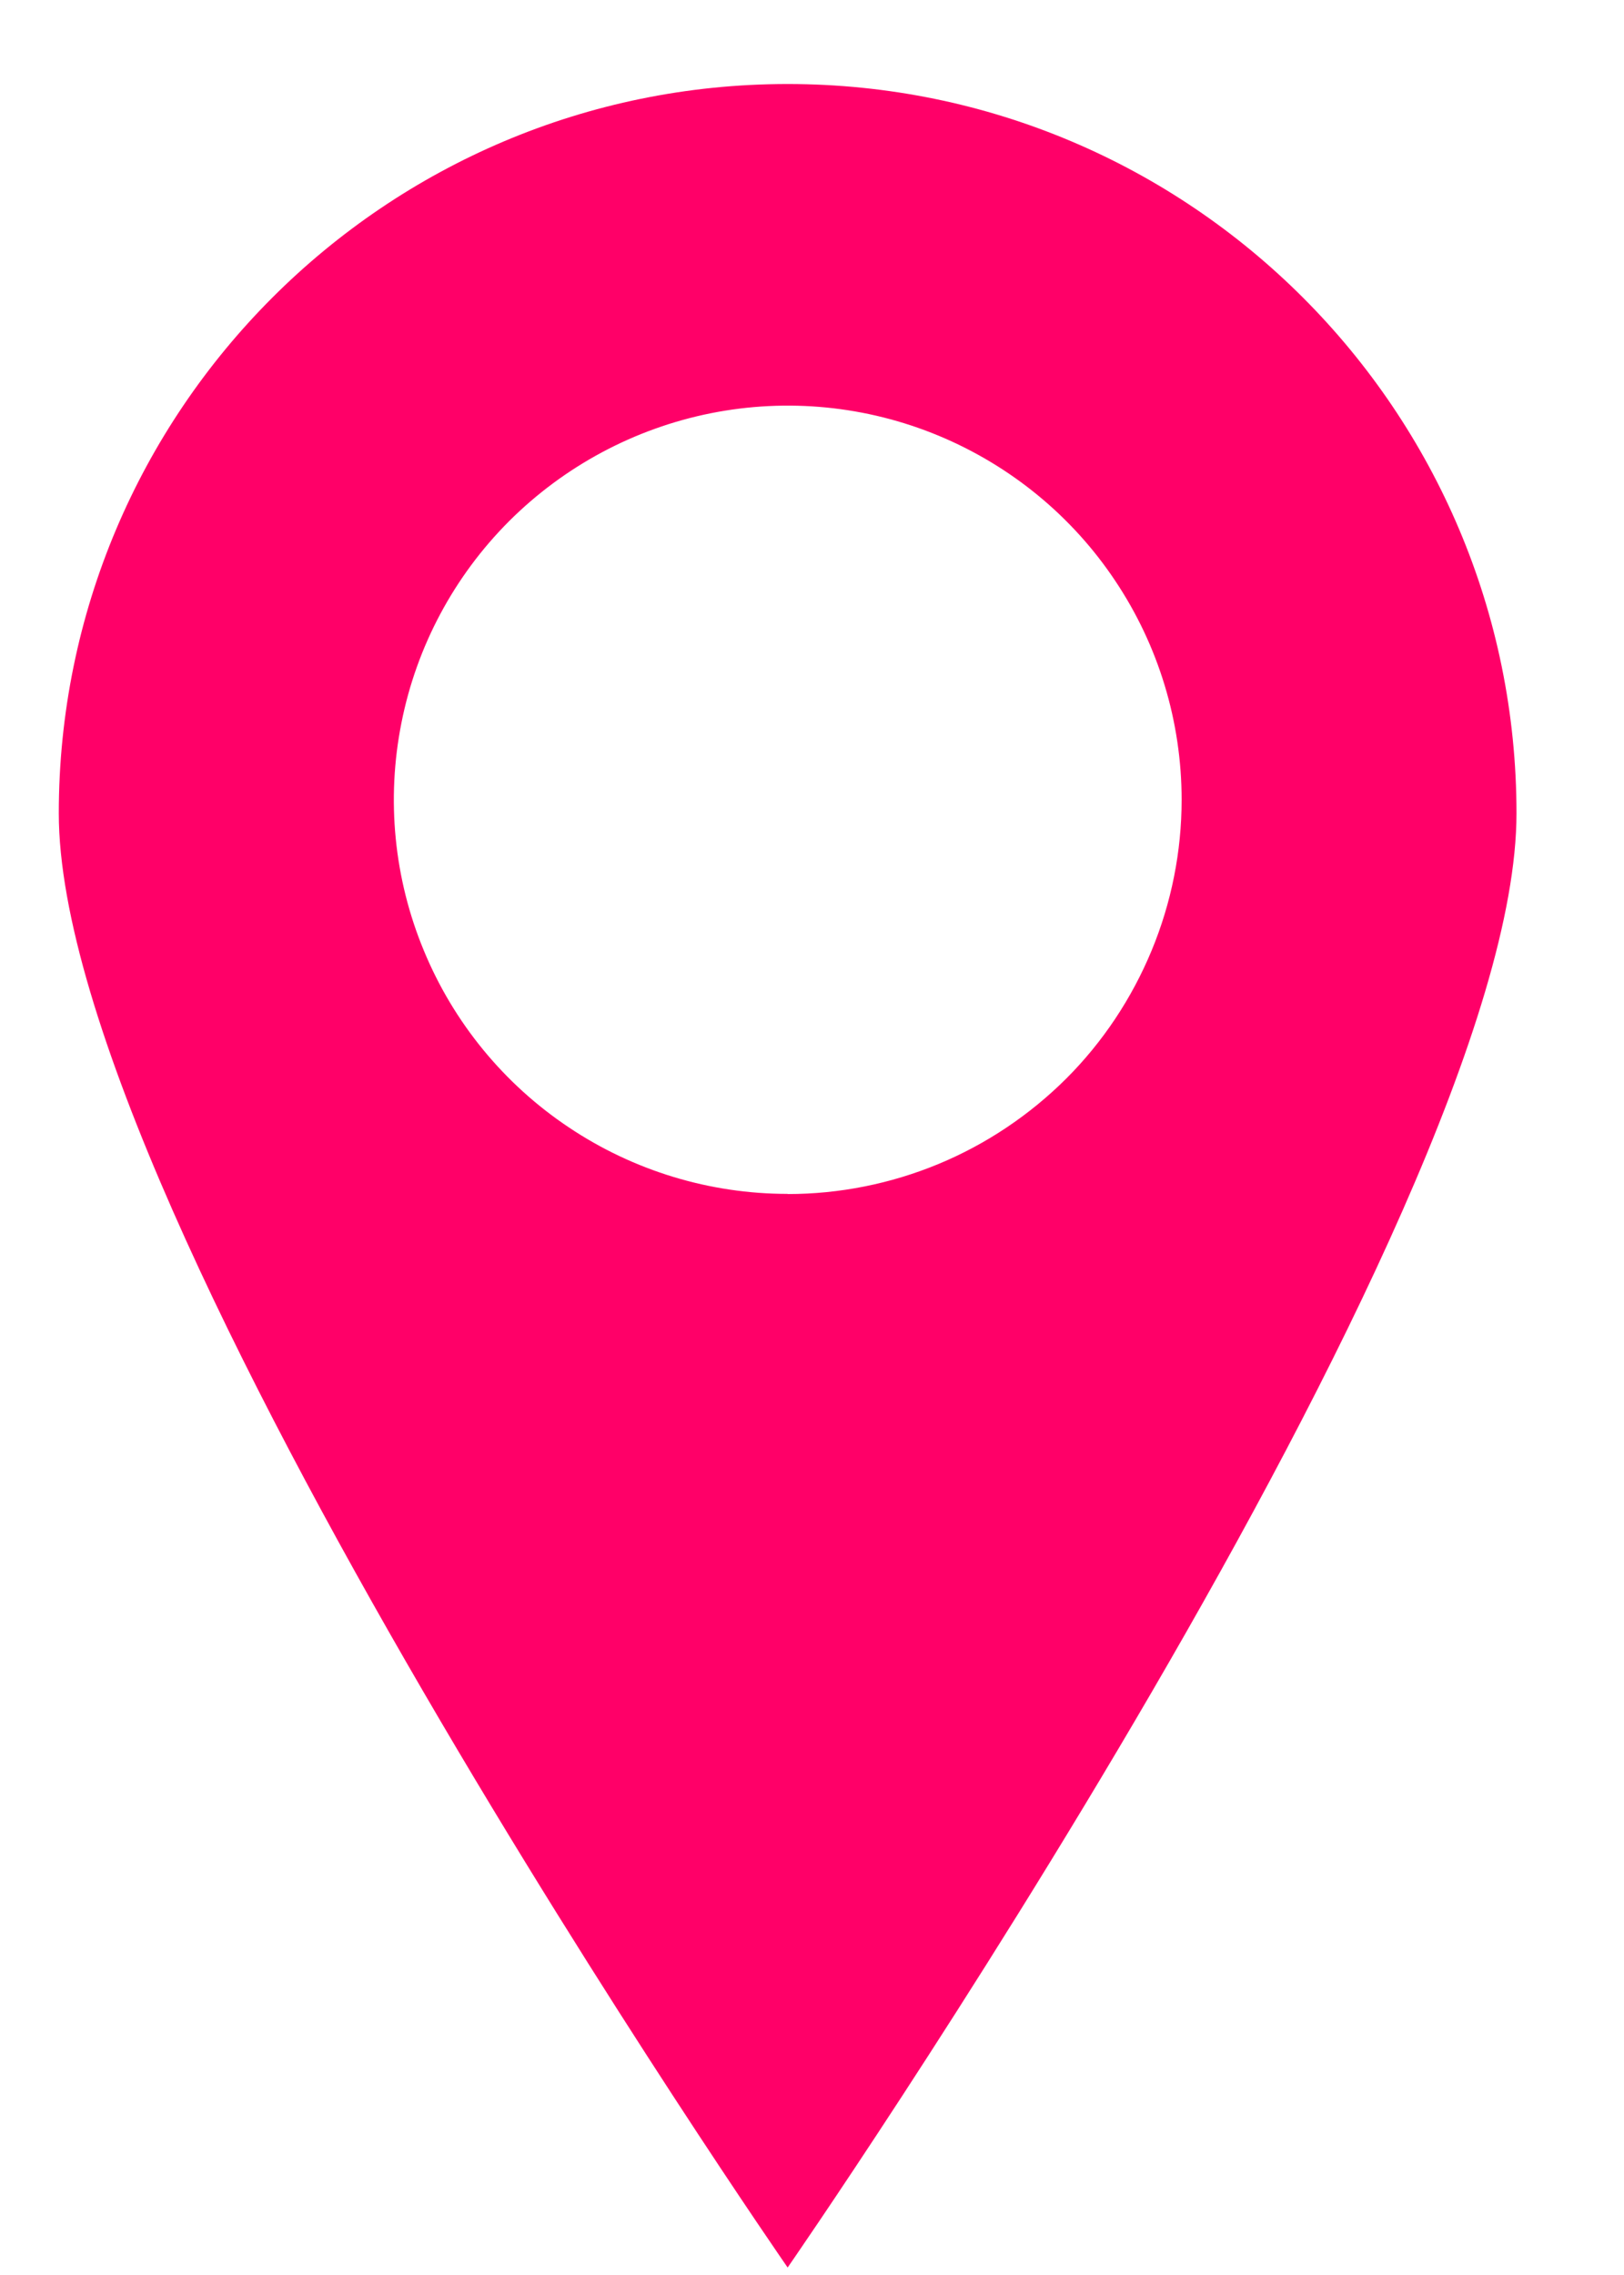 <svg width="10" height="14" viewBox="0 0 10 14" fill="none" xmlns="http://www.w3.org/2000/svg">
<path d="M4.85 0.517C2.372 0.517 0.362 2.527 0.362 5.005C0.362 7.484 4.85 13.954 4.85 13.954C4.85 13.954 9.338 7.484 9.338 5.005C9.338 2.527 7.329 0.517 4.85 0.517ZM4.85 7.347C4.371 7.347 3.902 7.205 3.503 6.938C3.104 6.672 2.793 6.293 2.61 5.85C2.426 5.407 2.378 4.919 2.472 4.448C2.565 3.978 2.796 3.546 3.135 3.207C3.475 2.868 3.907 2.637 4.377 2.543C4.848 2.449 5.335 2.497 5.779 2.681C6.222 2.865 6.601 3.175 6.867 3.574C7.134 3.973 7.276 4.442 7.276 4.922C7.276 5.24 7.213 5.556 7.091 5.85C6.969 6.144 6.791 6.412 6.566 6.637C6.34 6.862 6.073 7.041 5.779 7.163C5.484 7.285 5.169 7.348 4.85 7.348V7.347Z" fill="#FF0068" style="mix-blend-mode:multiply"/>
</svg>
